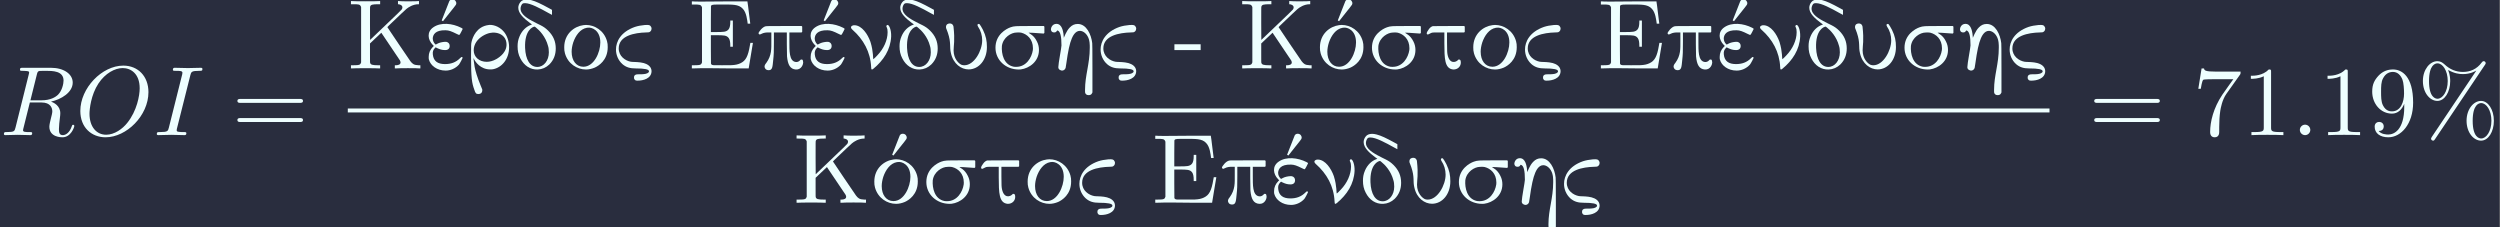 <?xml version='1.0' encoding='UTF-8'?>
<!-- This file was generated by dvisvgm 3.0.3 -->
<svg version='1.1' xmlns='http://www.w3.org/2000/svg' xmlns:xlink='http://www.w3.org/1999/xlink' width='529.992pt' height='48.22pt' viewBox='208.457 38.484 529.992 48.22'>
<rect x="208.457" y="38.484" width="529.992" height="48.22" fill="#808080" stroke="none"/>
<defs>
<path id='g1-45' d='M.11-2.441V-1.853H2.76V-2.441H.11Z'/>
<path id='g0-69' d='M1.345-6.167V-.608C1.265-.369 1.215-.319 .498-.319H.319V0H.418C.468-.01 .807-.01 1.166-.02C1.833-.03 1.166-.03 4.314 0H6.067V-.03C6.077-.04 6.167-.608 6.276-1.295C6.386-1.973 6.476-2.54 6.486-2.55V-2.58H6.227V-2.55C6.217-2.54 6.207-2.441 6.187-2.341C6.007-1.235 5.768-.777 5.24-.528C4.991-.408 4.732-.349 4.334-.329C4.105-.319 2.6-.319 2.491-.329C2.291-.349 2.271-.438 2.252-.488L2.242-1.923V-3.357H2.829C3.497-3.347 3.826-3.367 4.045-3.068C4.154-2.919 4.204-2.67 4.204-2.321V-2.192H4.463V-4.842H4.204V-4.712C4.204-4.364 4.154-4.115 4.045-3.965C3.816-3.656 3.447-3.686 2.829-3.676H2.242V-4.981L2.252-6.286L2.271-6.336C2.341-6.466 2.511-6.456 3.477-6.456C4.324-6.446 5.041-6.506 5.46-6.037C5.838-5.659 5.908-4.892 5.958-4.563V-4.523H6.217V-4.563C6.197-4.613 5.968-6.675 5.938-6.735V-6.775H4.254C1.285-6.745 .558-6.745 .418-6.775H.319V-6.456H.498C1.086-6.456 1.245-6.466 1.345-6.167Z'/>
<path id='g0-75' d='M1.345-6.197V-.608C1.265-.369 1.215-.319 .498-.319H.319V0H.418C.618-.03 2.989-.03 3.168 0H3.268V-.319H3.088C2.471-.319 2.321-.379 2.262-.548C2.242-.608 2.242-.628 2.242-1.564V-2.521L2.809-3.059C3.128-3.357 3.377-3.606 3.387-3.606S5.22-.897 5.27-.807C5.31-.727 5.33-.658 5.33-.608C5.33-.379 5.081-.329 4.882-.319H4.752V0H4.852C4.991-.03 7.113-.04 7.253 0H7.333V-.319H7.153C6.655-.339 6.535-.468 6.326-.727C6.257-.817 3.995-4.154 3.995-4.174C3.995-4.174 4.204-4.394 4.473-4.643L5.38-5.509C5.619-5.738 5.858-5.958 5.908-5.998C6.117-6.177 6.585-6.486 7.143-6.486H7.193V-6.804H7.133C7.054-6.775 5.36-6.765 5.161-6.804H5.071V-6.486H5.111C5.191-6.486 5.519-6.416 5.519-6.167C5.519-6.097 5.489-6.017 5.45-5.958C5.43-5.918 4.872-5.38 3.836-4.394L2.252-2.879L2.242-4.533C2.242-6.187 2.242-6.197 2.262-6.257C2.321-6.436 2.471-6.486 3.088-6.486H3.268V-6.804H3.168C2.969-6.775 .598-6.775 .418-6.804H.319V-6.486H.498C1.086-6.486 1.245-6.496 1.345-6.197Z'/>
<path id='g0-99' d='M3.995 .259C3.985 .13 3.965 .06 3.915-.05C3.517-.767 2.212-.608 1.893-.677C1.355-.777 .677-1.215 .677-2.022C.677-3.318 2.291-3.606 3.457-3.636C3.686-3.646 3.716-3.646 3.766-3.666C3.836-3.696 3.995-3.796 3.995-4.015C3.995-4.105 3.985-4.115 3.955-4.184C3.866-4.384 3.726-4.384 3.557-4.394C3.467-4.394 3.357-4.384 3.298-4.384C2.949-4.354 2.62-4.294 2.311-4.194C.867-3.686 .399-2.7 .399-1.913C.399-1.355 .628-.817 1.046-.438C1.435-.1 1.843 0 2.371 0C3.298 0 3.736 .09 3.736 .289C3.736 .359 3.716 .349 3.686 .408C3.407 .687 2.57 .538 2.401 .628C2.242 .697 2.222 .807 2.222 .917C2.222 1.006 2.222 1.016 2.252 1.076C2.331 1.245 2.471 1.235 2.61 1.235C3.108 1.235 3.995 1.046 3.995 .259Z'/>
<path id='g0-100' d='M.687-6.685C.558-6.516 .488-6.326 .488-6.127C.488-5.549 1.066-5.041 1.664-4.593L1.873-4.443L1.773-4.403C1.275-4.224 .867-3.816 .628-3.268C.458-2.879 .418-2.57 .418-2.232C.418-1.773 .498-1.395 .697-1.016C1.066-.279 1.714 .139 2.451 .11C2.899 .09 3.288-.08 3.626-.399C4.075-.847 4.274-1.395 4.274-2.012C4.274-2.73 4.025-3.298 3.507-3.816S2.6-4.394 1.843-4.822C1.235-5.161 .468-5.659 .797-6.376C.887-6.565 .966-6.595 1.176-6.595C1.714-6.595 2.67-6.087 3.577-5.579C3.746-5.489 3.885-5.41 3.895-5.41V-5.918L3.606-6.077C2.73-6.555 2.262-6.775 1.813-6.894C1.624-6.944 .986-7.093 .687-6.685ZM2.411-.149C1.664-.149 1.225-.897 1.176-2.072C1.106-3.866 1.953-4.224 2.152-4.224C2.162-4.224 2.212-4.184 2.281-4.125C2.61-3.866 3.248-3.228 3.497-2.262C3.527-2.162 3.557-2.032 3.557-1.963C3.567-1.873 3.577-1.743 3.577-1.624C3.577-.807 3.078-.149 2.411-.149Z'/>
<path id='g0-104' d='M.687-3.636C.966-3.636 .956-3.866 1.016-3.836C1.315-3.766 1.425-3.228 1.425-2.321C1.425-2.092 1.106-.508 1.106-.12C1.106 .149 1.405 .219 1.484 .219C1.644 .219 1.783 .12 1.843-.05C1.843-.08 1.883-.269 1.913-.488C2.092-1.783 2.252-2.521 2.471-3.039C2.55-3.218 2.8-3.796 3.278-3.796C3.557-3.796 3.856-3.606 4.055-3.268C4.304-2.859 4.284-2.321 4.284-2.092C4.284-.438 3.806 .677 3.806 2.172C3.806 2.411 3.806 2.431 3.826 2.481C3.866 2.6 3.965 2.7 4.174 2.7C4.463 2.7 4.513 2.501 4.553 2.421V-.01C4.553-1.933 4.543-2.461 4.533-2.55C4.433-3.437 3.945-4.493 3.068-4.493C2.75-4.493 2.501-4.384 2.262-4.134C1.913-3.786 1.664-3.088 1.664-3.088C1.664-3.148 1.644-3.377 1.624-3.507C1.584-3.736 1.484-4.503 .917-4.503C.468-4.503 .359-4.065 .359-3.955C.359-3.826 .428-3.636 .687-3.636Z'/>
<path id='g0-110' d='M3.786-4.264C3.786-4.154 3.915-4.134 3.915-3.666C3.915-2.849 3.517-1.993 2.899-1.345C2.79-1.215 2.511-.946 2.481-.936C2.421-.936 2.501-1.664 2.182-2.68C1.903-3.477 1.315-4.324 .598-4.364C.498-4.364 .468-4.364 .408-4.344C.269-4.304 .08-4.164 .359-3.915C1.465-2.939 2.182-1.674 2.252-.13C2.252 .04 2.271 .11 2.341 .11C2.371 .11 2.411 .08 2.481 .03C3.497-.807 4.214-1.893 4.274-3.228C4.294-3.925 4.065-4.394 3.915-4.394C3.816-4.394 3.786-4.294 3.786-4.264Z'/>
<path id='g0-111' d='M.428-2.142C.428-1.883 .438-1.763 .498-1.534C.797-.458 1.743 .11 2.63 .11C2.919 .11 3.218 .04 3.507-.08C3.895-.249 4.822-.827 4.822-2.142C4.822-2.401 4.812-2.521 4.752-2.75C4.453-3.826 3.507-4.394 2.63-4.394C2.55-4.394 2.461-4.384 2.371-4.374C1.425-4.254 .428-3.477 .428-2.142ZM4.075-2.62C4.075-1.634 3.447-.169 2.361-.169C1.644-.169 1.176-.787 1.176-1.684C1.176-1.983 1.235-2.301 1.335-2.62C1.574-3.318 2.032-3.985 2.71-4.105C2.75-4.105 2.8-4.115 2.809-4.115C3.178-4.184 4.075-3.885 4.075-2.62Z'/>
<path id='g0-112' d='M.418-3.427C.428-3.427 .488-3.447 .538-3.477C.827-3.626 1.046-3.636 1.335-3.636H1.574V-2.8C1.574-1.983 1.624-1.335 1.066-.558C.956-.428 .887-.319 .887-.169C.897-.09 .956 .179 1.305 .179C1.694 .179 1.694-.169 1.763-.857C1.823-1.415 1.833-1.614 1.833-2.7V-3.636H3.138V-2.481C3.148-1.714 3.148-1.295 3.158-1.215C3.238-.379 3.467 .07 4.055 .11C4.633 .139 4.792-.438 4.792-.588C4.792-.638 4.782-.687 4.772-.747C4.742-.877 4.722-.897 4.623-.897H4.553L4.473-.817C4.344-.687 4.224-.638 4.055-.648C3.337-.717 3.407-1.883 3.397-2.69V-3.636H4.633L4.692-3.696V-4.224L4.633-4.284H2.859C1.375-4.284 1.076-4.284 1.026-4.264C.677-4.214 .279-3.666 .279-3.557C.279-3.507 .339-3.427 .418-3.427Z'/>
<path id='g0-114' d='M1.554 2.232V2.132L1.395 1.743C.658-.04 .747-.588 .658-1.046L.717-.946C.857-.667 1.365 .1 2.351 .1C2.461 .1 2.57 .1 2.65 .08C3.517-.09 4.264-.927 4.264-2.142C4.264-2.77 4.045-3.328 3.746-3.696C3.198-4.354 2.451-4.443 2.182-4.384C.976-4.234 .578-3.138 .478-2.71C.418-2.441 .428-2.501 .418-1.295C.418 .996 .498 1.465 .757 2.172C.857 2.481 .917 2.59 1.166 2.59C1.405 2.59 1.554 2.441 1.554 2.232ZM.687-1.833C.687-2.461 1.086-2.969 1.604-3.288C2.152-3.616 2.58-3.636 2.819-3.616C3.447-3.567 3.905-3.188 3.985-2.64C4.144-1.694 3.298-1.126 2.959-.936C2.64-.757 2.311-.667 2.002-.667C1.265-.667 .687-1.136 .687-1.833Z'/>
<path id='g0-115' d='M5.37-3.587V-4.224L5.31-4.284H3.945C2.391-4.284 2.331-4.284 1.943-4.154C1.494-3.995 .428-3.407 .428-2.092C.428-.837 1.474 .11 2.78 .11C2.859 .11 2.929 .11 2.989 .1C3.836-.01 4.822-.687 4.822-1.863C4.822-2.152 4.762-2.441 4.623-2.71C4.304-3.377 3.856-3.517 3.766-3.606C3.736-3.626 4.523-3.587 5.22-3.527H5.31L5.37-3.587ZM4.214-2.042C4.214-1.973 4.214-1.903 4.204-1.853C4.095-1.096 3.537-.159 2.531-.159C2.381-.159 2.331-.159 2.242-.179C1.255-.389 1.016-1.484 1.076-2.271C1.196-3.138 2.022-3.626 2.55-3.626C2.56-3.636 2.66-3.636 2.76-3.636C2.909-3.626 2.959-3.626 3.049-3.606C3.616-3.457 4.214-2.969 4.214-2.042Z'/>
<path id='g0-116' d='M2.989 .11C3.437 .11 3.736-.209 3.736-.588C3.736-.837 3.666-.897 3.567-.897H3.497L3.417-.817C3.228-.628 2.61-.408 2.401-1.365C2.351-1.644 2.351-1.644 2.341-2.68V-3.636H4.075L4.134-3.696V-4.224L4.075-4.284H2.521C1.295-4.284 .946-4.284 .907-4.274C.767-4.234 .618-4.125 .508-3.965C.229-3.606 .239-3.427 .418-3.427C.428-3.427 .488-3.457 .548-3.487L.727-3.577C.877-3.636 .917-3.636 1.514-3.636H2.072V-2.57C2.082-1.006 2.082 .04 2.989 .11Z'/>
<path id='g0-117' d='M.408-4.184C.408-4.095 .408-4.085 .468-3.945L.598-3.597C.946-2.57 .747-2.172 .907-1.544C1.146-.448 1.953 .1 2.69 .1C3.736 .1 4.543-.867 4.543-2.162C4.543-2.77 4.453-3.268 4.144-3.895C4.025-4.134 3.836-4.443 3.786-4.483C3.716-4.523 3.487-4.503 3.646-4.224C3.925-3.816 4.065-3.328 4.065-2.839C4.065-1.783 3.258-.319 2.262-.319C2.172-.319 2.082-.329 1.993-.359C1.733-.458 1.176-.946 1.176-1.823C1.176-2.331 1.325-2.8 1.166-4.224C1.156-4.284 1.096-4.543 .787-4.543C.638-4.543 .408-4.473 .408-4.184Z'/>
<path id='g0-232' d='M1.873-4.772L2.511-5.579C2.869-6.017 3.168-6.406 3.178-6.436C3.208-6.496 3.218-6.545 3.218-6.605C3.218-6.685 3.138-6.974 2.809-6.974C2.61-6.974 2.521-6.834 2.501-6.775C2.481-6.745 1.743-4.862 1.743-4.852L1.873-4.772ZM2.55-2.262C2.55-2.471 2.441-2.63 2.232-2.68C2.082-2.71 1.704-2.66 1.465-2.57C1.136-2.431 1.156-2.381 1.106-2.431C.956-2.56 .837-2.79 .837-3.029C.857-3.387 1.066-3.885 2.142-3.856C2.471-3.846 2.72-3.756 3.258-3.487C3.487-3.377 3.487-3.377 3.527-3.387C3.587-3.407 3.856-3.975 3.856-3.975C3.856-4.025 3.836-4.045 3.716-4.105C2.819-4.563 1.664-4.682 .907-4.164C.209-3.696 .329-2.889 .847-2.371L.946-2.271L.837-2.162C.568-1.883 .428-1.564 .428-1.166C.428-1.016 .428-.976 .448-.897C.608-.289 1.265 .219 2.142 .219C2.61 .219 3.118 .02 3.487-.389C3.597-.528 3.856-1.046 3.856-1.066C3.856-1.116 3.806-1.156 3.766-1.156S3.716-1.146 3.597-1.036C3.168-.608 2.68-.438 2.072-.438C1.335-.438 .917-.737 .847-1.395C.817-1.684 .867-1.863 1.056-2.062L1.136-2.132L1.265-2.062C1.544-1.933 1.763-1.853 2.092-1.853C2.461-1.853 2.55-2.092 2.55-2.262Z'/>
<path id='g0-236' d='M2.361-4.772L2.999-5.579C3.357-6.017 3.656-6.406 3.666-6.436C3.696-6.496 3.706-6.545 3.706-6.605C3.706-6.685 3.626-6.974 3.298-6.974C3.098-6.974 3.009-6.834 2.989-6.775C2.969-6.745 2.232-4.862 2.232-4.852L2.361-4.772ZM.428-2.142C.428-1.883 .438-1.763 .498-1.534C.797-.458 1.743 .11 2.63 .11C2.919 .11 3.218 .04 3.507-.08C3.895-.249 4.822-.827 4.822-2.142C4.822-2.401 4.812-2.521 4.752-2.75C4.453-3.826 3.507-4.394 2.63-4.394C2.55-4.394 2.461-4.384 2.371-4.374C1.425-4.254 .428-3.477 .428-2.142ZM4.075-2.62C4.075-1.634 3.447-.169 2.361-.169C1.644-.169 1.176-.787 1.176-1.684C1.176-1.983 1.235-2.301 1.335-2.62C1.574-3.318 2.032-3.985 2.71-4.105C2.75-4.105 2.8-4.115 2.809-4.115C3.178-4.184 4.075-3.885 4.075-2.62Z'/>
<path id='g3-37' d='M6.824-7.093C6.884-7.183 6.904-7.213 6.904-7.273C6.904-7.382 6.814-7.472 6.705-7.472C6.605-7.472 6.555-7.402 6.496-7.333C5.998-6.655 5.33-6.386 4.603-6.386C3.905-6.386 3.288-6.635 2.74-7.153C2.55-7.323 2.341-7.472 2.022-7.472C1.265-7.472 .558-6.635 .558-5.469C.558-4.264 1.275-3.457 2.022-3.457C2.75-3.457 3.318-4.344 3.318-5.46C3.318-5.599 3.318-6.067 3.108-6.585C3.756-6.217 4.254-6.167 4.613-6.167C5.37-6.167 5.878-6.476 5.938-6.516L5.948-6.506L1.474 .159C1.385 .289 1.385 .339 1.385 .359C1.385 .468 1.484 .558 1.584 .558S1.704 .518 1.783 .408L6.824-7.093ZM2.032-3.676C1.833-3.676 1.176-3.806 1.176-5.46C1.176-7.123 1.823-7.253 2.032-7.253C2.56-7.253 3.068-6.516 3.068-5.469C3.068-4.394 2.55-3.676 2.032-3.676ZM6.446 .339C6.247 .339 5.589 .209 5.589-1.445C5.589-3.108 6.237-3.238 6.446-3.238C6.974-3.238 7.482-2.501 7.482-1.455C7.482-.379 6.964 .339 6.446 .339ZM7.731-1.445C7.731-2.59 7.143-3.457 6.436-3.457C5.679-3.457 4.971-2.62 4.971-1.455C4.971-.249 5.689 .558 6.436 .558C7.163 .558 7.731-.329 7.731-1.445Z'/>
<path id='g3-49' d='M2.929-6.376C2.929-6.615 2.929-6.635 2.7-6.635C2.082-5.998 1.205-5.998 .887-5.998V-5.689C1.086-5.689 1.674-5.689 2.192-5.948V-.787C2.192-.428 2.162-.309 1.265-.309H.946V0C1.295-.03 2.162-.03 2.56-.03S3.826-.03 4.174 0V-.309H3.856C2.959-.309 2.929-.418 2.929-.787V-6.376Z'/>
<path id='g3-55' d='M4.742-6.067C4.832-6.187 4.832-6.207 4.832-6.416H2.411C1.196-6.416 1.176-6.545 1.136-6.735H.887L.558-4.682H.807C.837-4.842 .927-5.469 1.056-5.589C1.126-5.649 1.903-5.649 2.032-5.649H4.095C3.985-5.489 3.198-4.403 2.979-4.075C2.082-2.73 1.753-1.345 1.753-.329C1.753-.229 1.753 .219 2.212 .219S2.67-.229 2.67-.329V-.837C2.67-1.385 2.7-1.933 2.78-2.471C2.819-2.7 2.959-3.557 3.397-4.174L4.742-6.067Z'/>
<path id='g3-57' d='M3.656-3.168V-2.849C3.656-.518 2.62-.06 2.042-.06C1.873-.06 1.335-.08 1.066-.418C1.504-.418 1.584-.707 1.584-.877C1.584-1.186 1.345-1.335 1.126-1.335C.966-1.335 .667-1.245 .667-.857C.667-.189 1.205 .219 2.052 .219C3.337 .219 4.553-1.136 4.553-3.278C4.553-5.958 3.407-6.635 2.521-6.635C1.973-6.635 1.484-6.456 1.056-6.007C.648-5.559 .418-5.141 .418-4.394C.418-3.148 1.295-2.172 2.411-2.172C3.019-2.172 3.427-2.59 3.656-3.168ZM2.421-2.401C2.262-2.401 1.803-2.401 1.494-3.029C1.315-3.397 1.315-3.895 1.315-4.384C1.315-4.922 1.315-5.39 1.524-5.758C1.793-6.257 2.172-6.386 2.521-6.386C2.979-6.386 3.308-6.047 3.477-5.599C3.597-5.28 3.636-4.653 3.636-4.194C3.636-3.367 3.298-2.401 2.421-2.401Z'/>
<path id='g3-61' d='M6.844-3.258C6.994-3.258 7.183-3.258 7.183-3.457S6.994-3.656 6.854-3.656H.887C.747-3.656 .558-3.656 .558-3.457S.747-3.258 .897-3.258H6.844ZM6.854-1.325C6.994-1.325 7.183-1.325 7.183-1.524S6.994-1.724 6.844-1.724H.897C.747-1.724 .558-1.724 .558-1.524S.747-1.325 .887-1.325H6.854Z'/>
<path id='g2-58' d='M1.913-.528C1.913-.817 1.674-1.056 1.385-1.056S.857-.817 .857-.528S1.096 0 1.385 0S1.913-.239 1.913-.528Z'/>
<path id='g2-73' d='M3.726-6.037C3.816-6.396 3.846-6.496 4.633-6.496C4.872-6.496 4.951-6.496 4.951-6.685C4.951-6.804 4.842-6.804 4.802-6.804C4.513-6.804 3.776-6.775 3.487-6.775C3.188-6.775 2.461-6.804 2.162-6.804C2.092-6.804 1.963-6.804 1.963-6.605C1.963-6.496 2.052-6.496 2.242-6.496C2.66-6.496 2.929-6.496 2.929-6.306C2.929-6.257 2.929-6.237 2.909-6.147L1.564-.777C1.474-.408 1.445-.309 .658-.309C.428-.309 .339-.309 .339-.11C.339 0 .458 0 .488 0C.777 0 1.504-.03 1.793-.03C2.092-.03 2.829 0 3.128 0C3.208 0 3.328 0 3.328-.189C3.328-.309 3.248-.309 3.029-.309C2.849-.309 2.8-.309 2.6-.329C2.391-.349 2.351-.389 2.351-.498C2.351-.578 2.371-.658 2.391-.727L3.726-6.037Z'/>
<path id='g2-79' d='M7.372-4.344C7.372-5.948 6.316-7.024 4.832-7.024C2.68-7.024 .488-4.762 .488-2.441C.488-.787 1.604 .219 3.039 .219C5.151 .219 7.372-1.963 7.372-4.344ZM3.098-.04C2.112-.04 1.415-.847 1.415-2.162C1.415-2.6 1.554-4.055 2.321-5.22C3.009-6.257 3.985-6.775 4.772-6.775C5.589-6.775 6.486-6.217 6.486-4.732C6.486-4.015 6.217-2.461 5.23-1.235C4.752-.628 3.935-.04 3.098-.04Z'/>
<path id='g2-82' d='M3.736-6.117C3.796-6.356 3.826-6.456 4.015-6.486C4.105-6.496 4.423-6.496 4.623-6.496C5.33-6.496 6.436-6.496 6.436-5.509C6.436-5.171 6.276-4.483 5.888-4.095C5.629-3.836 5.101-3.517 4.204-3.517H3.088L3.736-6.117ZM5.171-3.387C6.177-3.606 7.362-4.304 7.362-5.31C7.362-6.167 6.466-6.804 5.161-6.804H2.321C2.122-6.804 2.032-6.804 2.032-6.605C2.032-6.496 2.122-6.496 2.311-6.496C2.331-6.496 2.521-6.496 2.69-6.476C2.869-6.456 2.959-6.446 2.959-6.316C2.959-6.276 2.949-6.247 2.919-6.127L1.584-.777C1.484-.389 1.465-.309 .677-.309C.498-.309 .408-.309 .408-.11C.408 0 .528 0 .548 0C.827 0 1.524-.03 1.803-.03S2.79 0 3.068 0C3.148 0 3.268 0 3.268-.199C3.268-.309 3.178-.309 2.989-.309C2.62-.309 2.341-.309 2.341-.488C2.341-.548 2.361-.598 2.371-.658L3.029-3.298H4.214C5.121-3.298 5.3-2.74 5.3-2.391C5.3-2.242 5.22-1.933 5.161-1.704C5.091-1.425 5.001-1.056 5.001-.857C5.001 .219 6.197 .219 6.326 .219C7.173 .219 7.522-.787 7.522-.927C7.522-1.046 7.412-1.046 7.402-1.046C7.313-1.046 7.293-.976 7.273-.907C7.024-.169 6.595 0 6.366 0C6.037 0 5.968-.219 5.968-.608C5.968-.917 6.027-1.425 6.067-1.743C6.087-1.883 6.107-2.072 6.107-2.212C6.107-2.979 5.44-3.288 5.171-3.387Z'/>
</defs>
<g id='page1' transform='matrix(2.098 0 0 2.098 0 0)'>
<rect x='99.346' y='18.341' width='252.583' height='22.981' fill='#292d3e'/>
<g fill='#eff'>
<use x='99.346' y='31.997' xlink:href='#g2-82'/>
<use x='106.988' y='31.997' xlink:href='#g2-79'/>
<use x='114.864' y='31.997' xlink:href='#g2-73'/>
<use x='122.792' y='31.997' xlink:href='#g3-61'/>
<use x='134.504' y='25.257' xlink:href='#g0-75'/>
<use x='142.251' y='25.257' xlink:href='#g0-232'/>
<use x='146.539' y='25.257' xlink:href='#g0-114'/>
<use x='151.243' y='25.257' xlink:href='#g0-100'/>
<use x='155.946' y='25.257' xlink:href='#g0-111'/>
<use x='161.203' y='25.257' xlink:href='#g0-99'/>
<use x='168.95' y='25.257' xlink:href='#g0-69'/>
<use x='175.728' y='25.257' xlink:href='#g0-112'/>
<use x='180.847' y='25.257' xlink:href='#g0-232'/>
<use x='185.135' y='25.257' xlink:href='#g0-110'/>
<use x='189.838' y='25.257' xlink:href='#g0-100'/>
<use x='194.542' y='25.257' xlink:href='#g0-117'/>
<use x='199.522' y='25.257' xlink:href='#g0-115'/>
<use x='205.194' y='25.257' xlink:href='#g0-104'/>
<use x='210.174' y='25.257' xlink:href='#g0-99'/>
<use x='217.921' y='25.257' xlink:href='#g1-45'/>
<use x='224.561' y='25.257' xlink:href='#g0-75'/>
<use x='232.308' y='25.257' xlink:href='#g0-236'/>
<use x='237.564' y='25.257' xlink:href='#g0-115'/>
<use x='243.236' y='25.257' xlink:href='#g0-116'/>
<use x='247.801' y='25.257' xlink:href='#g0-111'/>
<use x='253.058' y='25.257' xlink:href='#g0-99'/>
<use x='260.805' y='25.257' xlink:href='#g0-69'/>
<use x='267.583' y='25.257' xlink:href='#g0-112'/>
<use x='272.702' y='25.257' xlink:href='#g0-232'/>
<use x='276.99' y='25.257' xlink:href='#g0-110'/>
<use x='281.694' y='25.257' xlink:href='#g0-100'/>
<use x='286.397' y='25.257' xlink:href='#g0-117'/>
<use x='291.377' y='25.257' xlink:href='#g0-115'/>
<use x='297.049' y='25.257' xlink:href='#g0-104'/>
<use x='302.029' y='25.257' xlink:href='#g0-99'/>
</g>
<rect x='134.504' y='29.307' height='.398' width='171.952' fill='#eff'/>
<g fill='#eff'>
<use x='179.532' y='38.831' xlink:href='#g0-75'/>
<use x='187.279' y='38.831' xlink:href='#g0-236'/>
<use x='192.536' y='38.831' xlink:href='#g0-115'/>
<use x='198.208' y='38.831' xlink:href='#g0-116'/>
<use x='202.773' y='38.831' xlink:href='#g0-111'/>
<use x='208.03' y='38.831' xlink:href='#g0-99'/>
<use x='215.776' y='38.831' xlink:href='#g0-69'/>
<use x='222.555' y='38.831' xlink:href='#g0-112'/>
<use x='227.673' y='38.831' xlink:href='#g0-232'/>
<use x='231.962' y='38.831' xlink:href='#g0-110'/>
<use x='236.665' y='38.831' xlink:href='#g0-100'/>
<use x='241.369' y='38.831' xlink:href='#g0-117'/>
<use x='246.349' y='38.831' xlink:href='#g0-115'/>
<use x='252.021' y='38.831' xlink:href='#g0-104'/>
<use x='257.001' y='38.831' xlink:href='#g0-99'/>
<use x='310.419' y='31.997' xlink:href='#g3-61'/>
<use x='320.935' y='31.997' xlink:href='#g3-55'/>
<use x='325.916' y='31.997' xlink:href='#g3-49'/>
<use x='330.897' y='31.997' xlink:href='#g2-58'/>
<use x='333.665' y='31.997' xlink:href='#g3-49'/>
<use x='338.646' y='31.997' xlink:href='#g3-57'/>
<use x='343.628' y='31.997' xlink:href='#g3-37'/>
</g>
</g>
</svg>